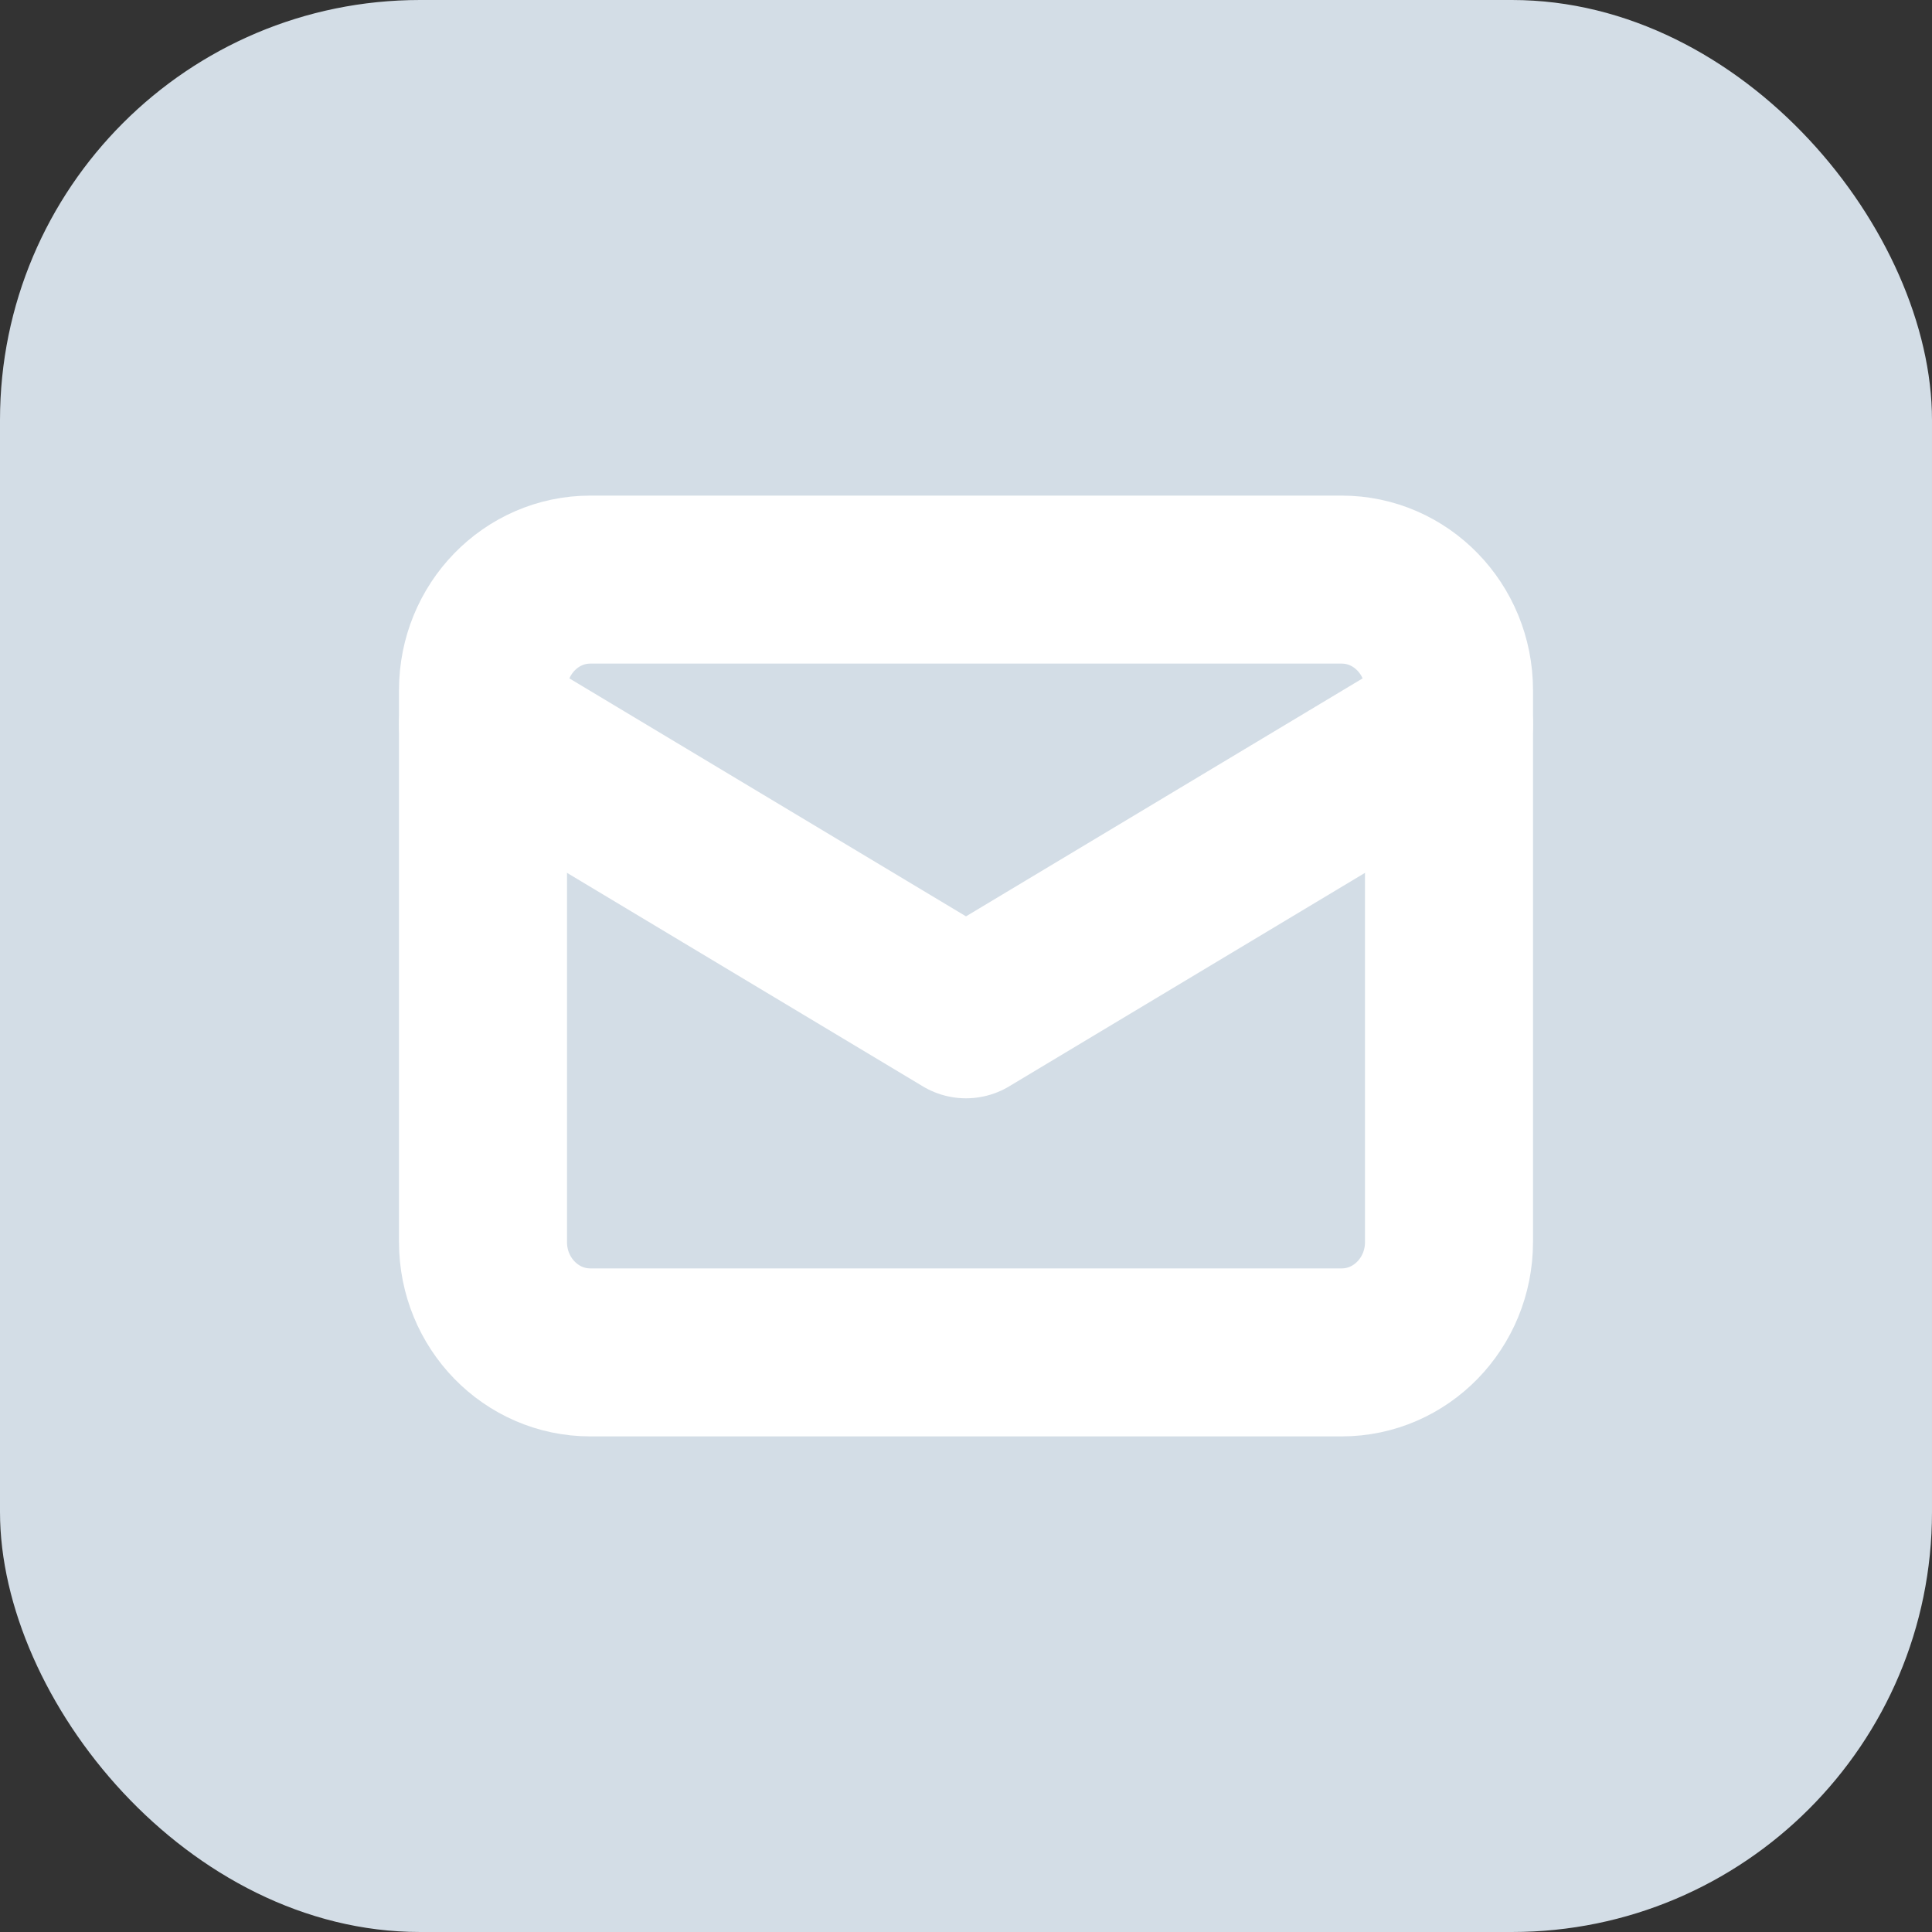 <svg width="23" height="23" viewBox="0 0 23 23" fill="none" xmlns="http://www.w3.org/2000/svg">
<rect x="0" y="0" width="23" height="23" fill="#333333" stroke="none"/>
<rect width="23" height="23" rx="5" fill="#D3DDE6"/>
<path d="M15.972 6.9H7.028C6.322 6.9 5.75 7.489 5.75 8.215V14.786C5.75 15.512 6.322 16.1 7.028 16.1H15.972C16.678 16.1 17.25 15.512 17.25 14.786V8.215C17.25 7.489 16.678 6.9 15.972 6.9Z" stroke="white" stroke-width="2" stroke-linecap="round" stroke-linejoin="round"/>
<path d="M5.75 8.625L11.5 12.075L17.25 8.625" stroke="white" stroke-width="2" stroke-linecap="round" stroke-linejoin="round"/>
</svg>
